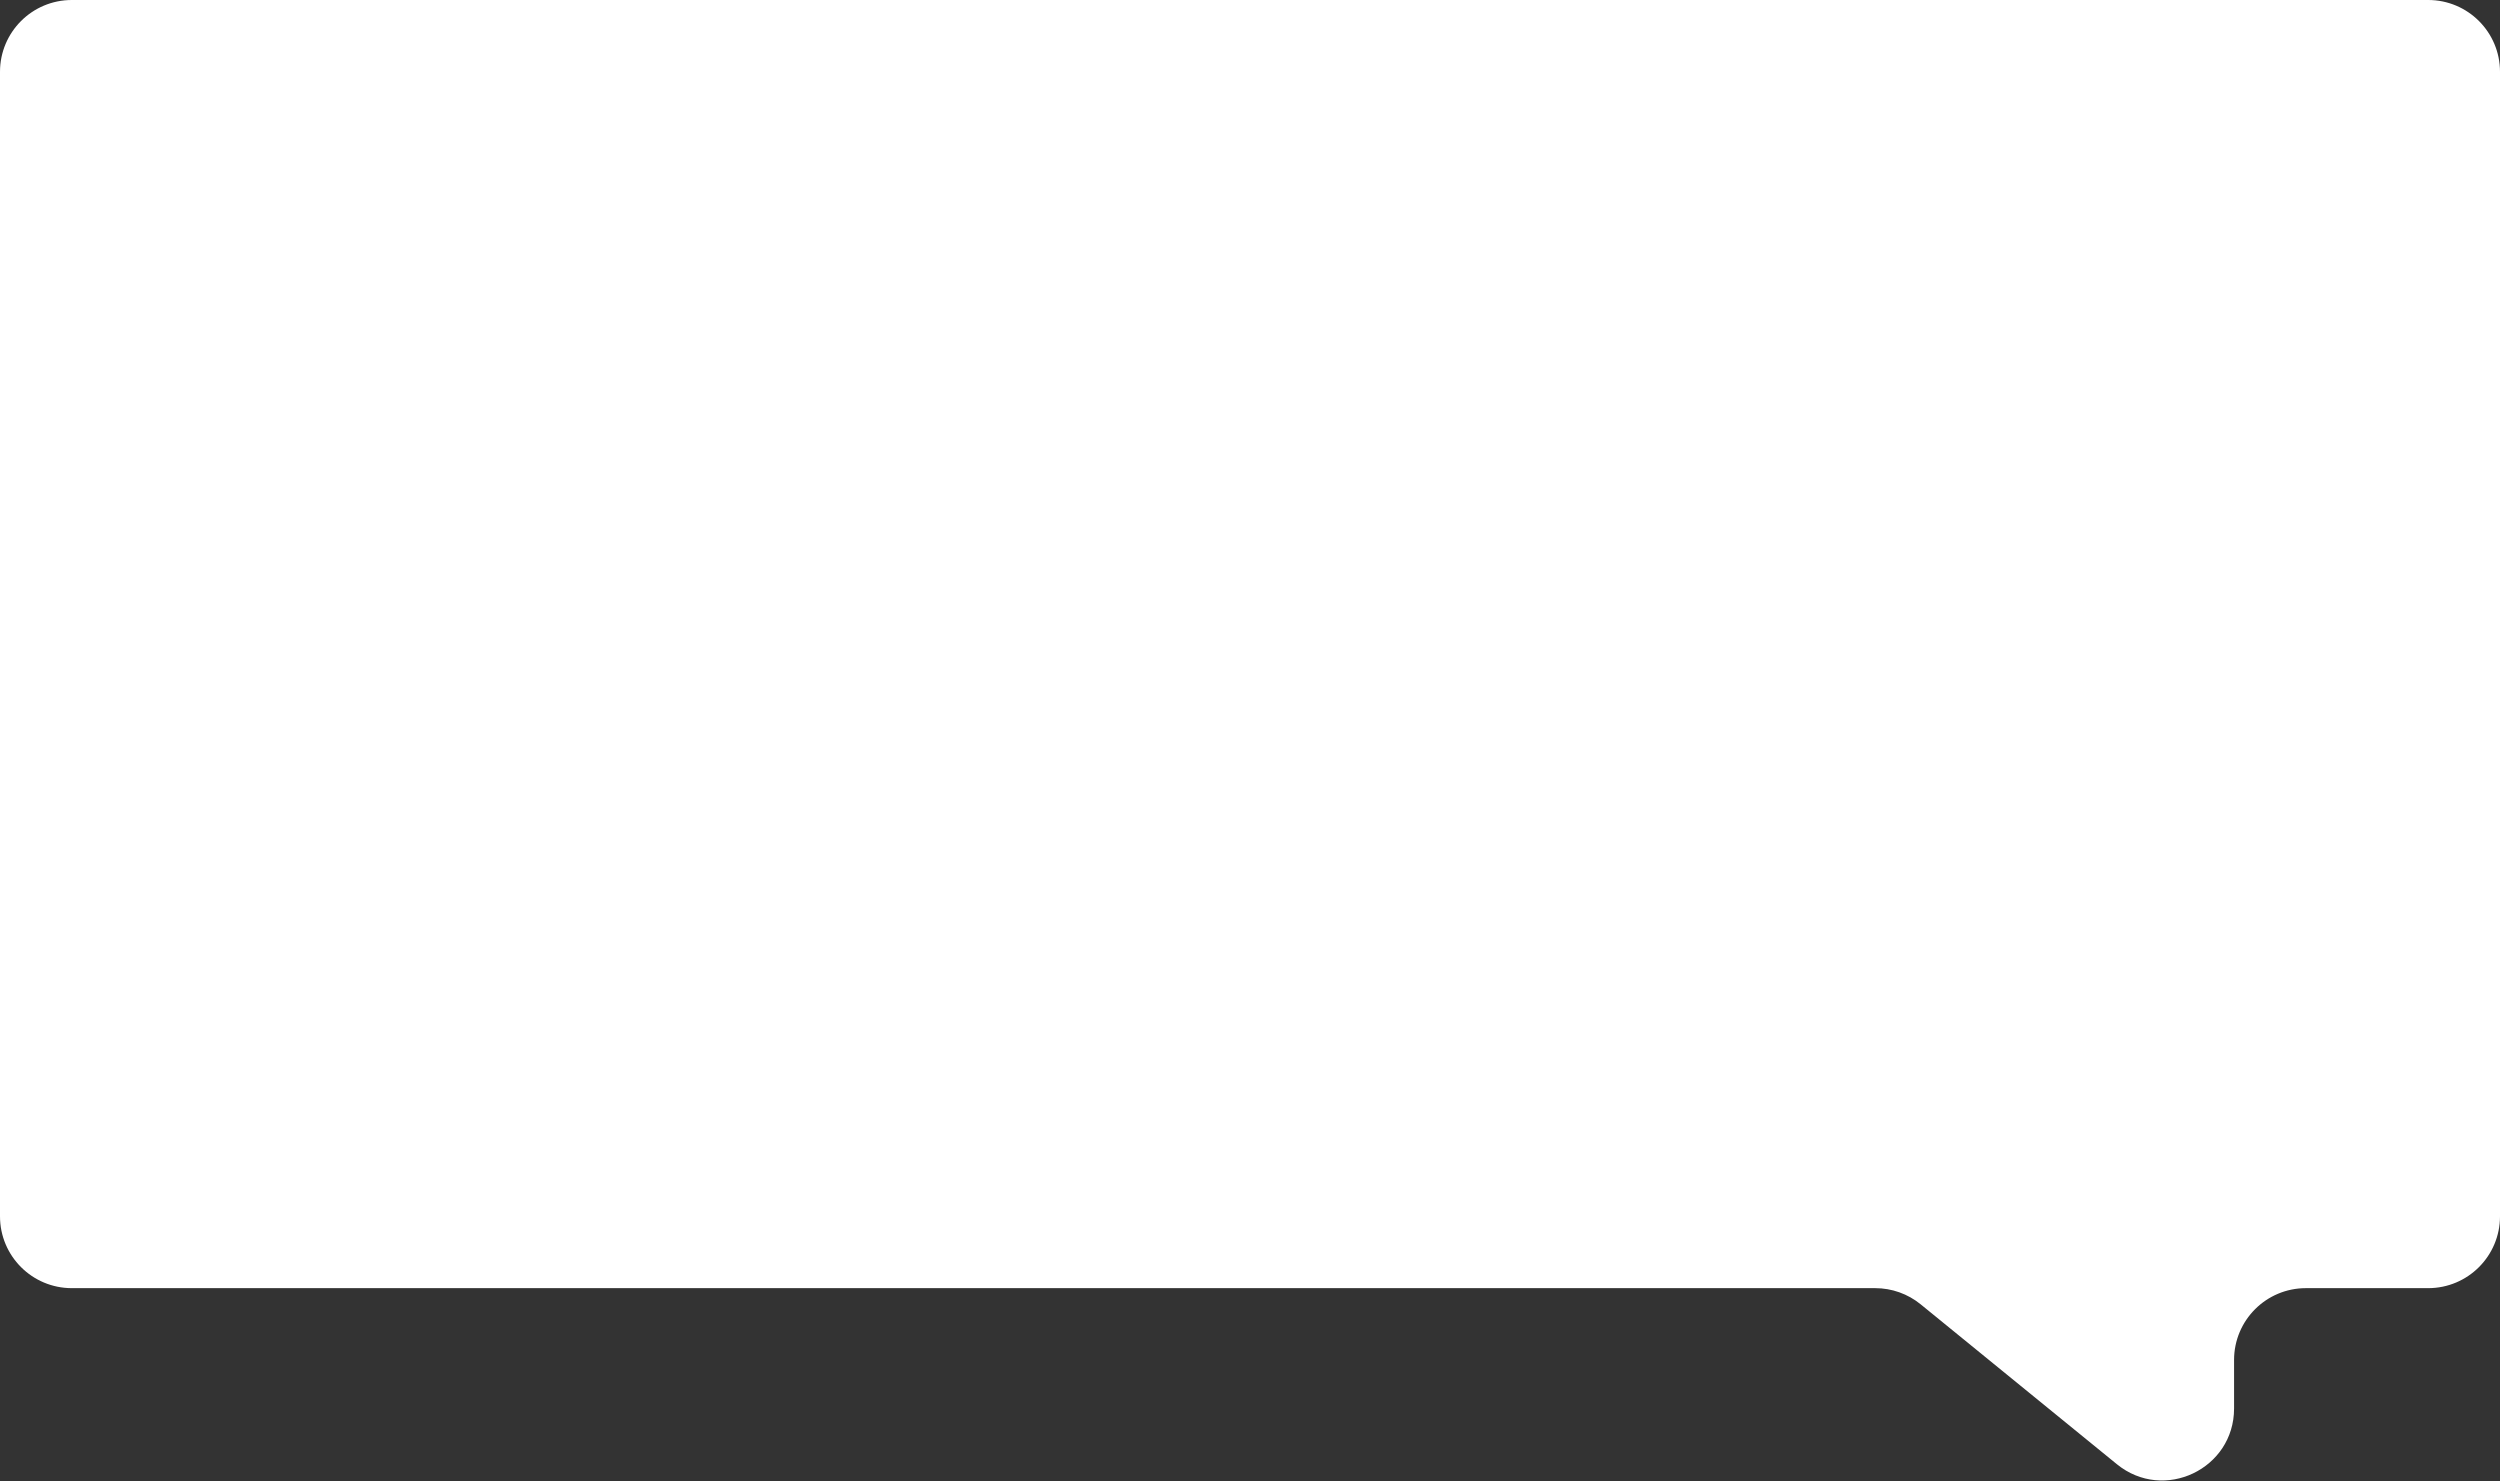 <svg width="557" height="330" viewBox="0 0 557 330" fill="none" xmlns="http://www.w3.org/2000/svg">
<rect x="0" y="0" width="557" height="330" fill="#333333" stroke="none"/>
<path d="M0 16C0 7.163 7.163 0 16 0H541C549.837 0 557 7.163 557 16V271C557 279.837 549.837 287 541 287H513.75C504.913 287 497.75 294.163 497.75 303V313.824C497.75 327.307 482.096 334.745 471.643 326.228L427.914 290.596C425.059 288.27 421.489 287 417.807 287H16C7.163 287 0 279.837 0 271V16Z" fill="white"/>
</svg>
